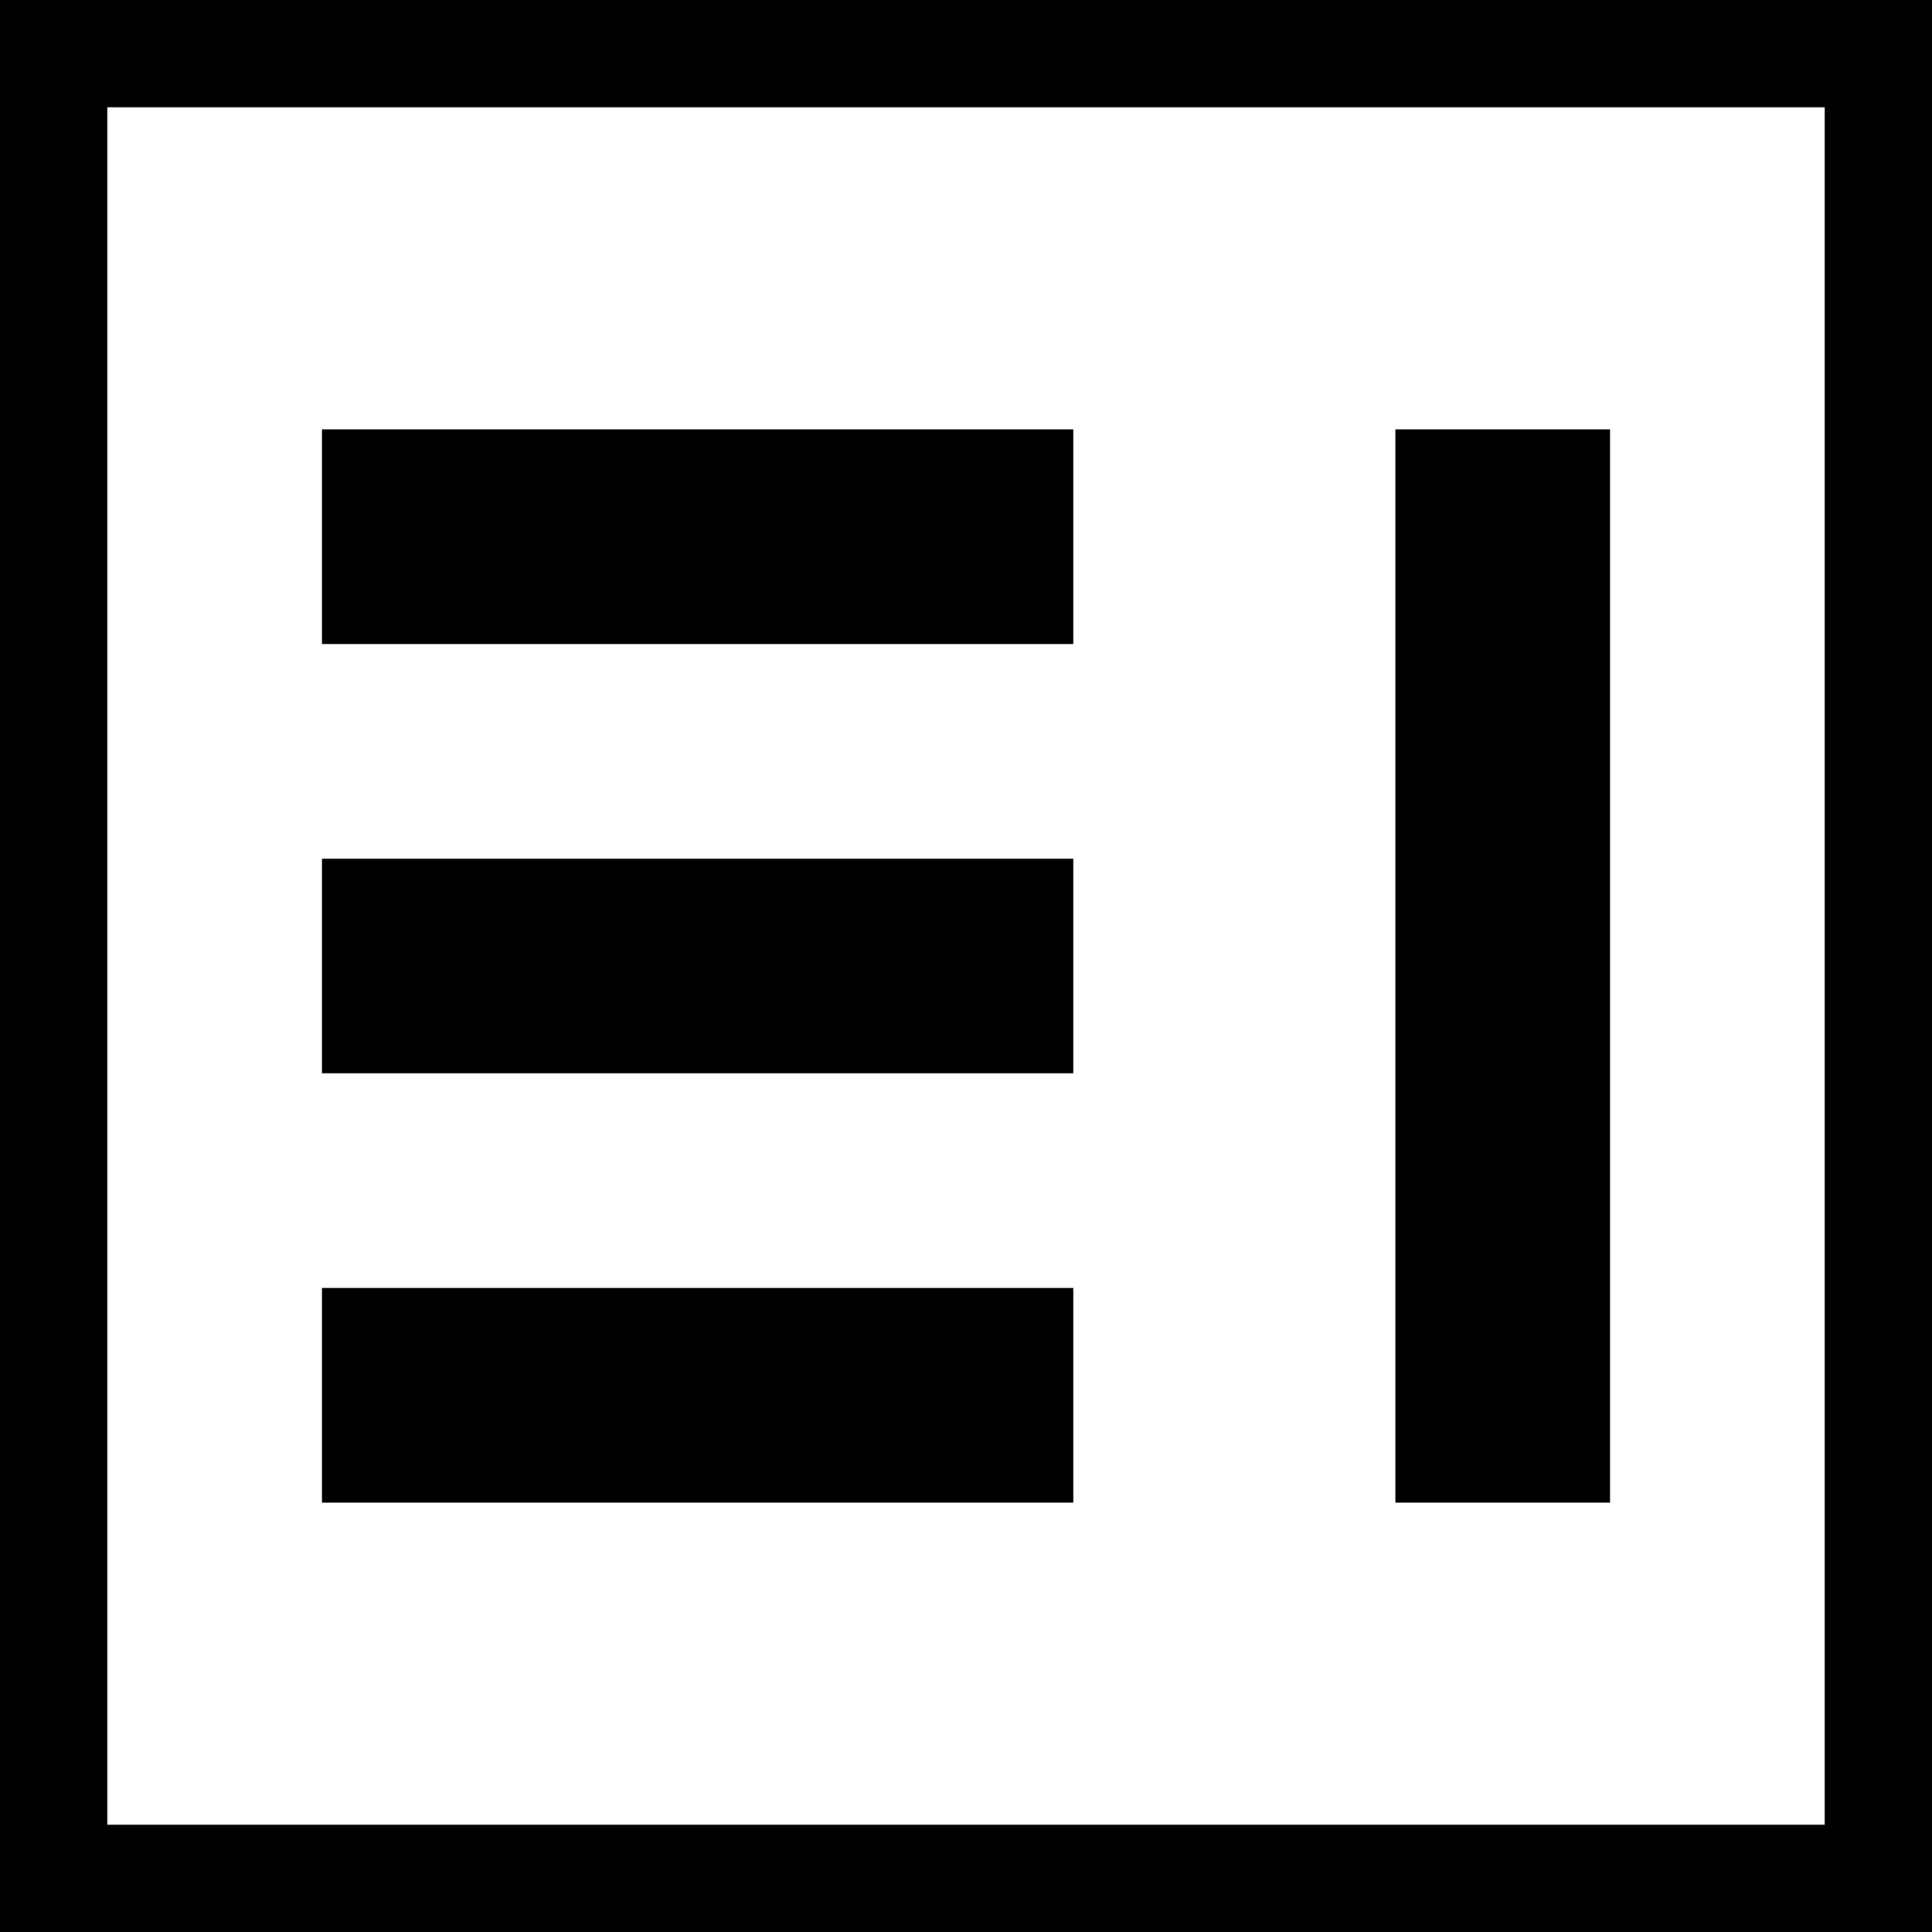 <svg xmlns="http://www.w3.org/2000/svg" viewBox="3 3 18 18"><g id="clarify"><path fill-rule="evenodd" clip-rule="evenodd" d="M13,17H6v-2h7V17z M13,13H6v-2h7V13z M13,9H6V7h7V9z M18,17h-2V7h2V17z M20,4v16H4 V4H20 M21,3H3v18h18V3L21,3z"/></g></svg>
